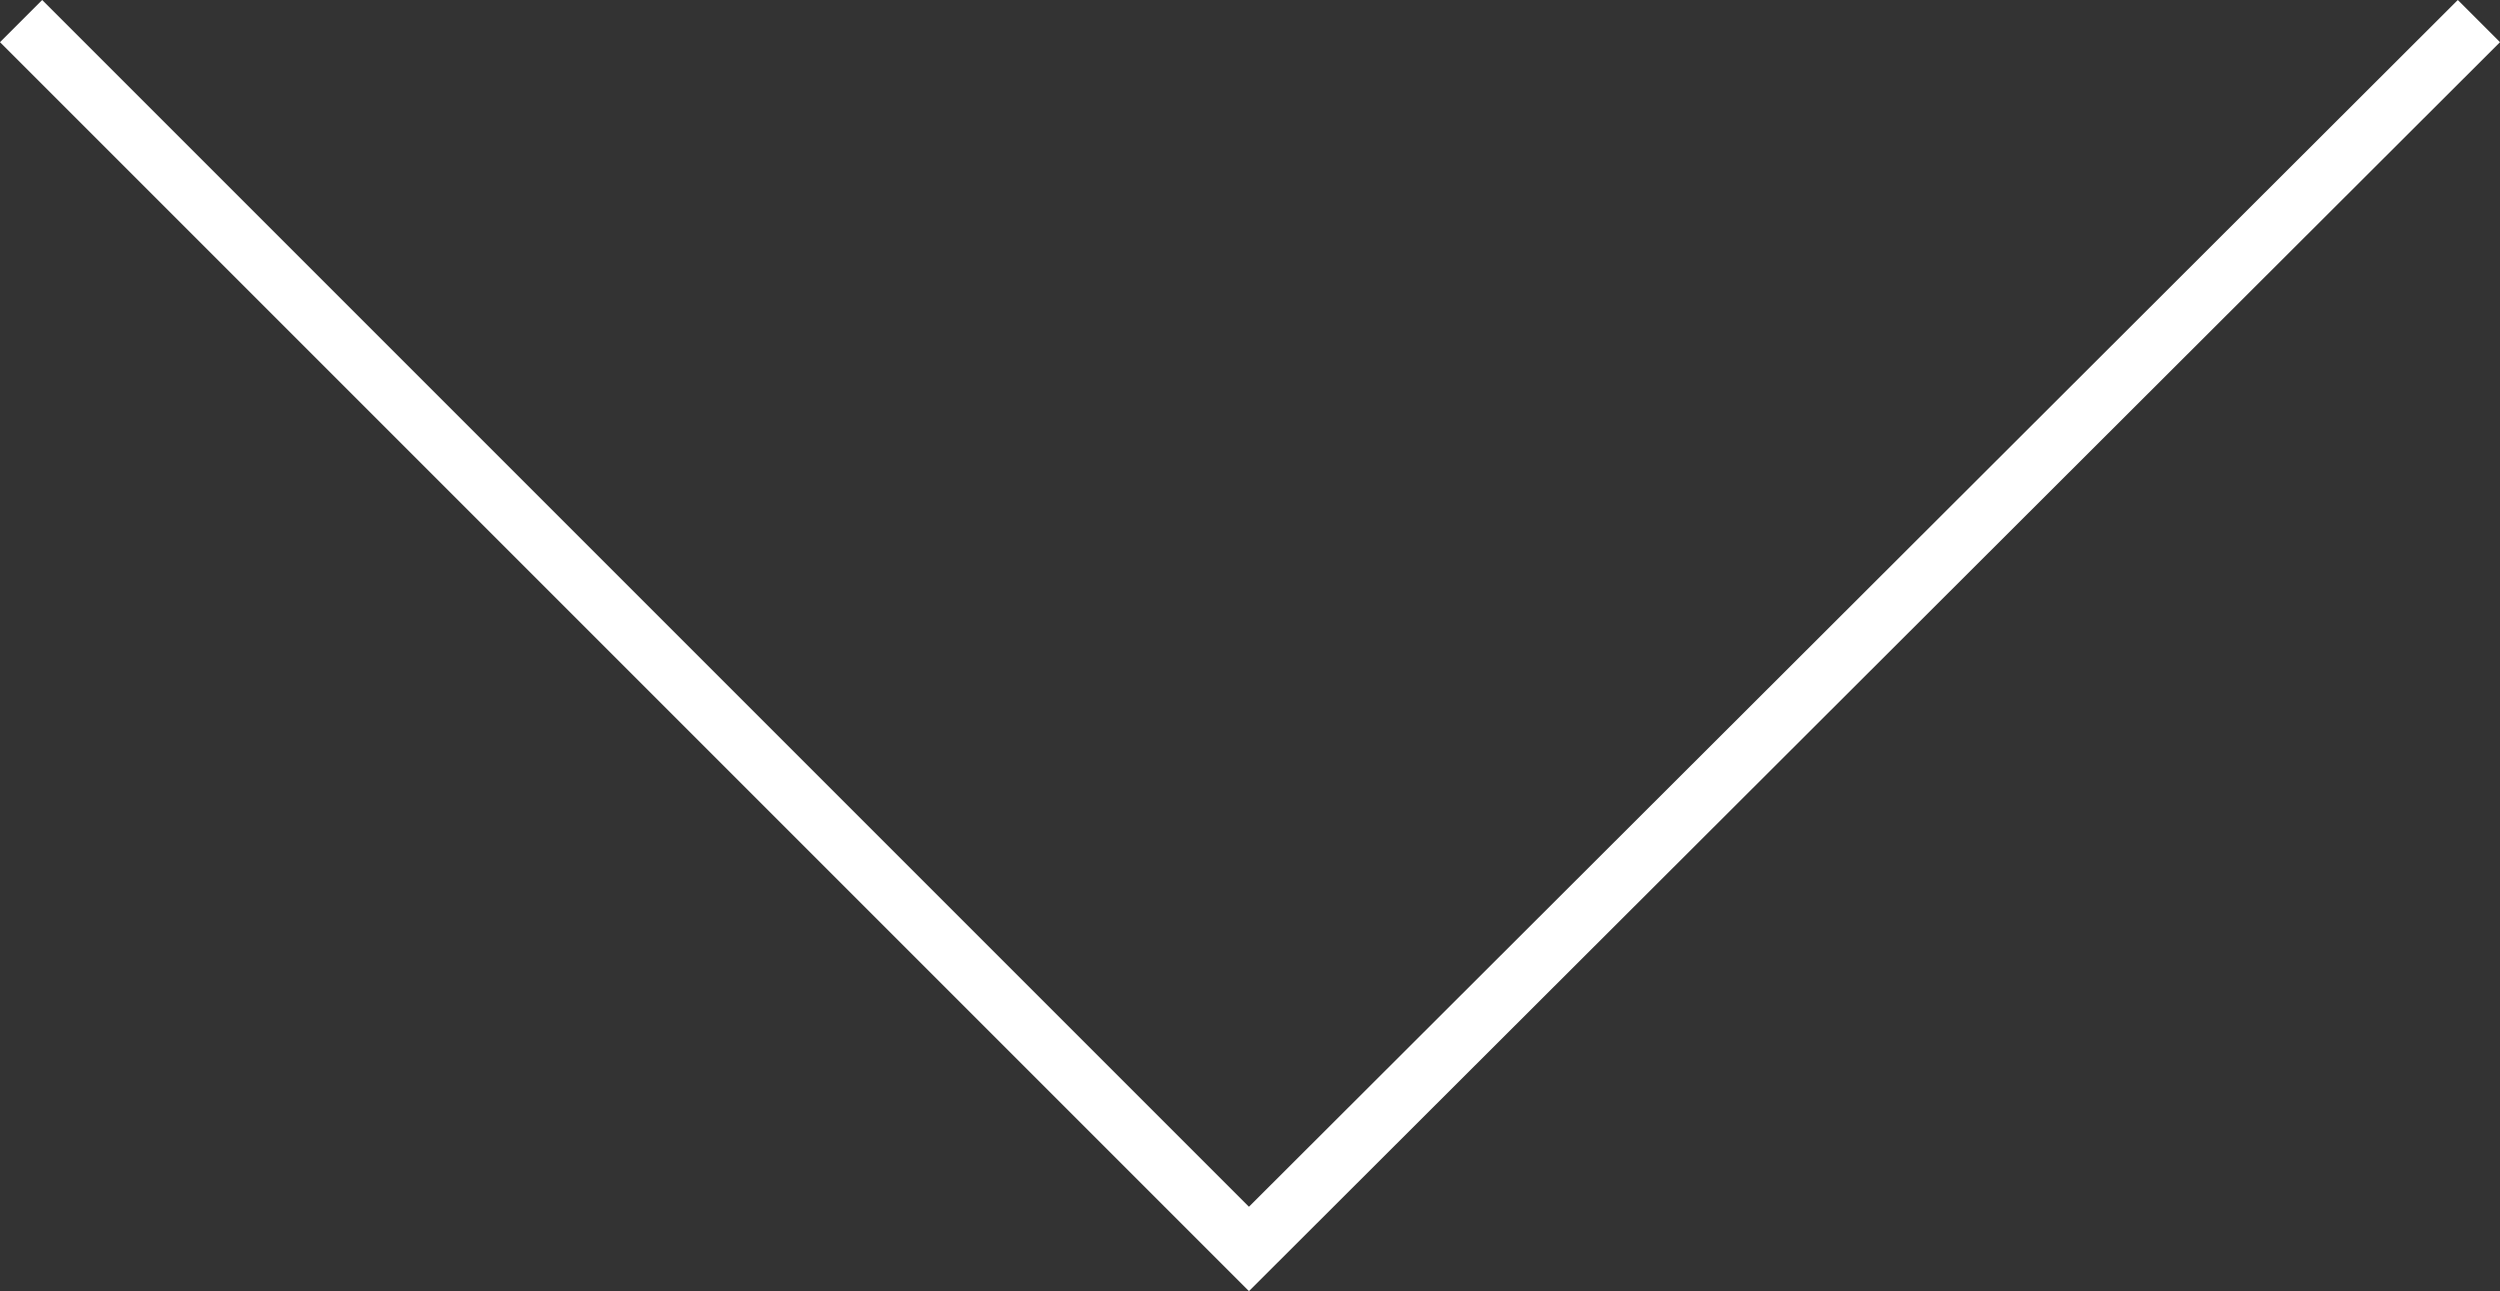 <?xml version="1.0" encoding="utf-8"?>
<!-- Generator: Adobe Illustrator 27.5.0, SVG Export Plug-In . SVG Version: 6.00 Build 0)  -->
<svg version="1.1" xmlns="http://www.w3.org/2000/svg" xmlns:xlink="http://www.w3.org/1999/xlink" x="0px" y="0px"
	 width="118.5px" height="61.2px" viewBox="0 0 118.5 61.2" style="enable-background:new 0 0 118.5 61.2;" xml:space="preserve">
<rect x="0" y="0" width="118.5" height="61.2" fill="#333333" stroke="none"/>
<polygon style="fill:#FFFFFF;" points="59.2,61.2 0,2 2,0 59.2,57.2 116.5,0 118.5,2 "/>
</svg>
